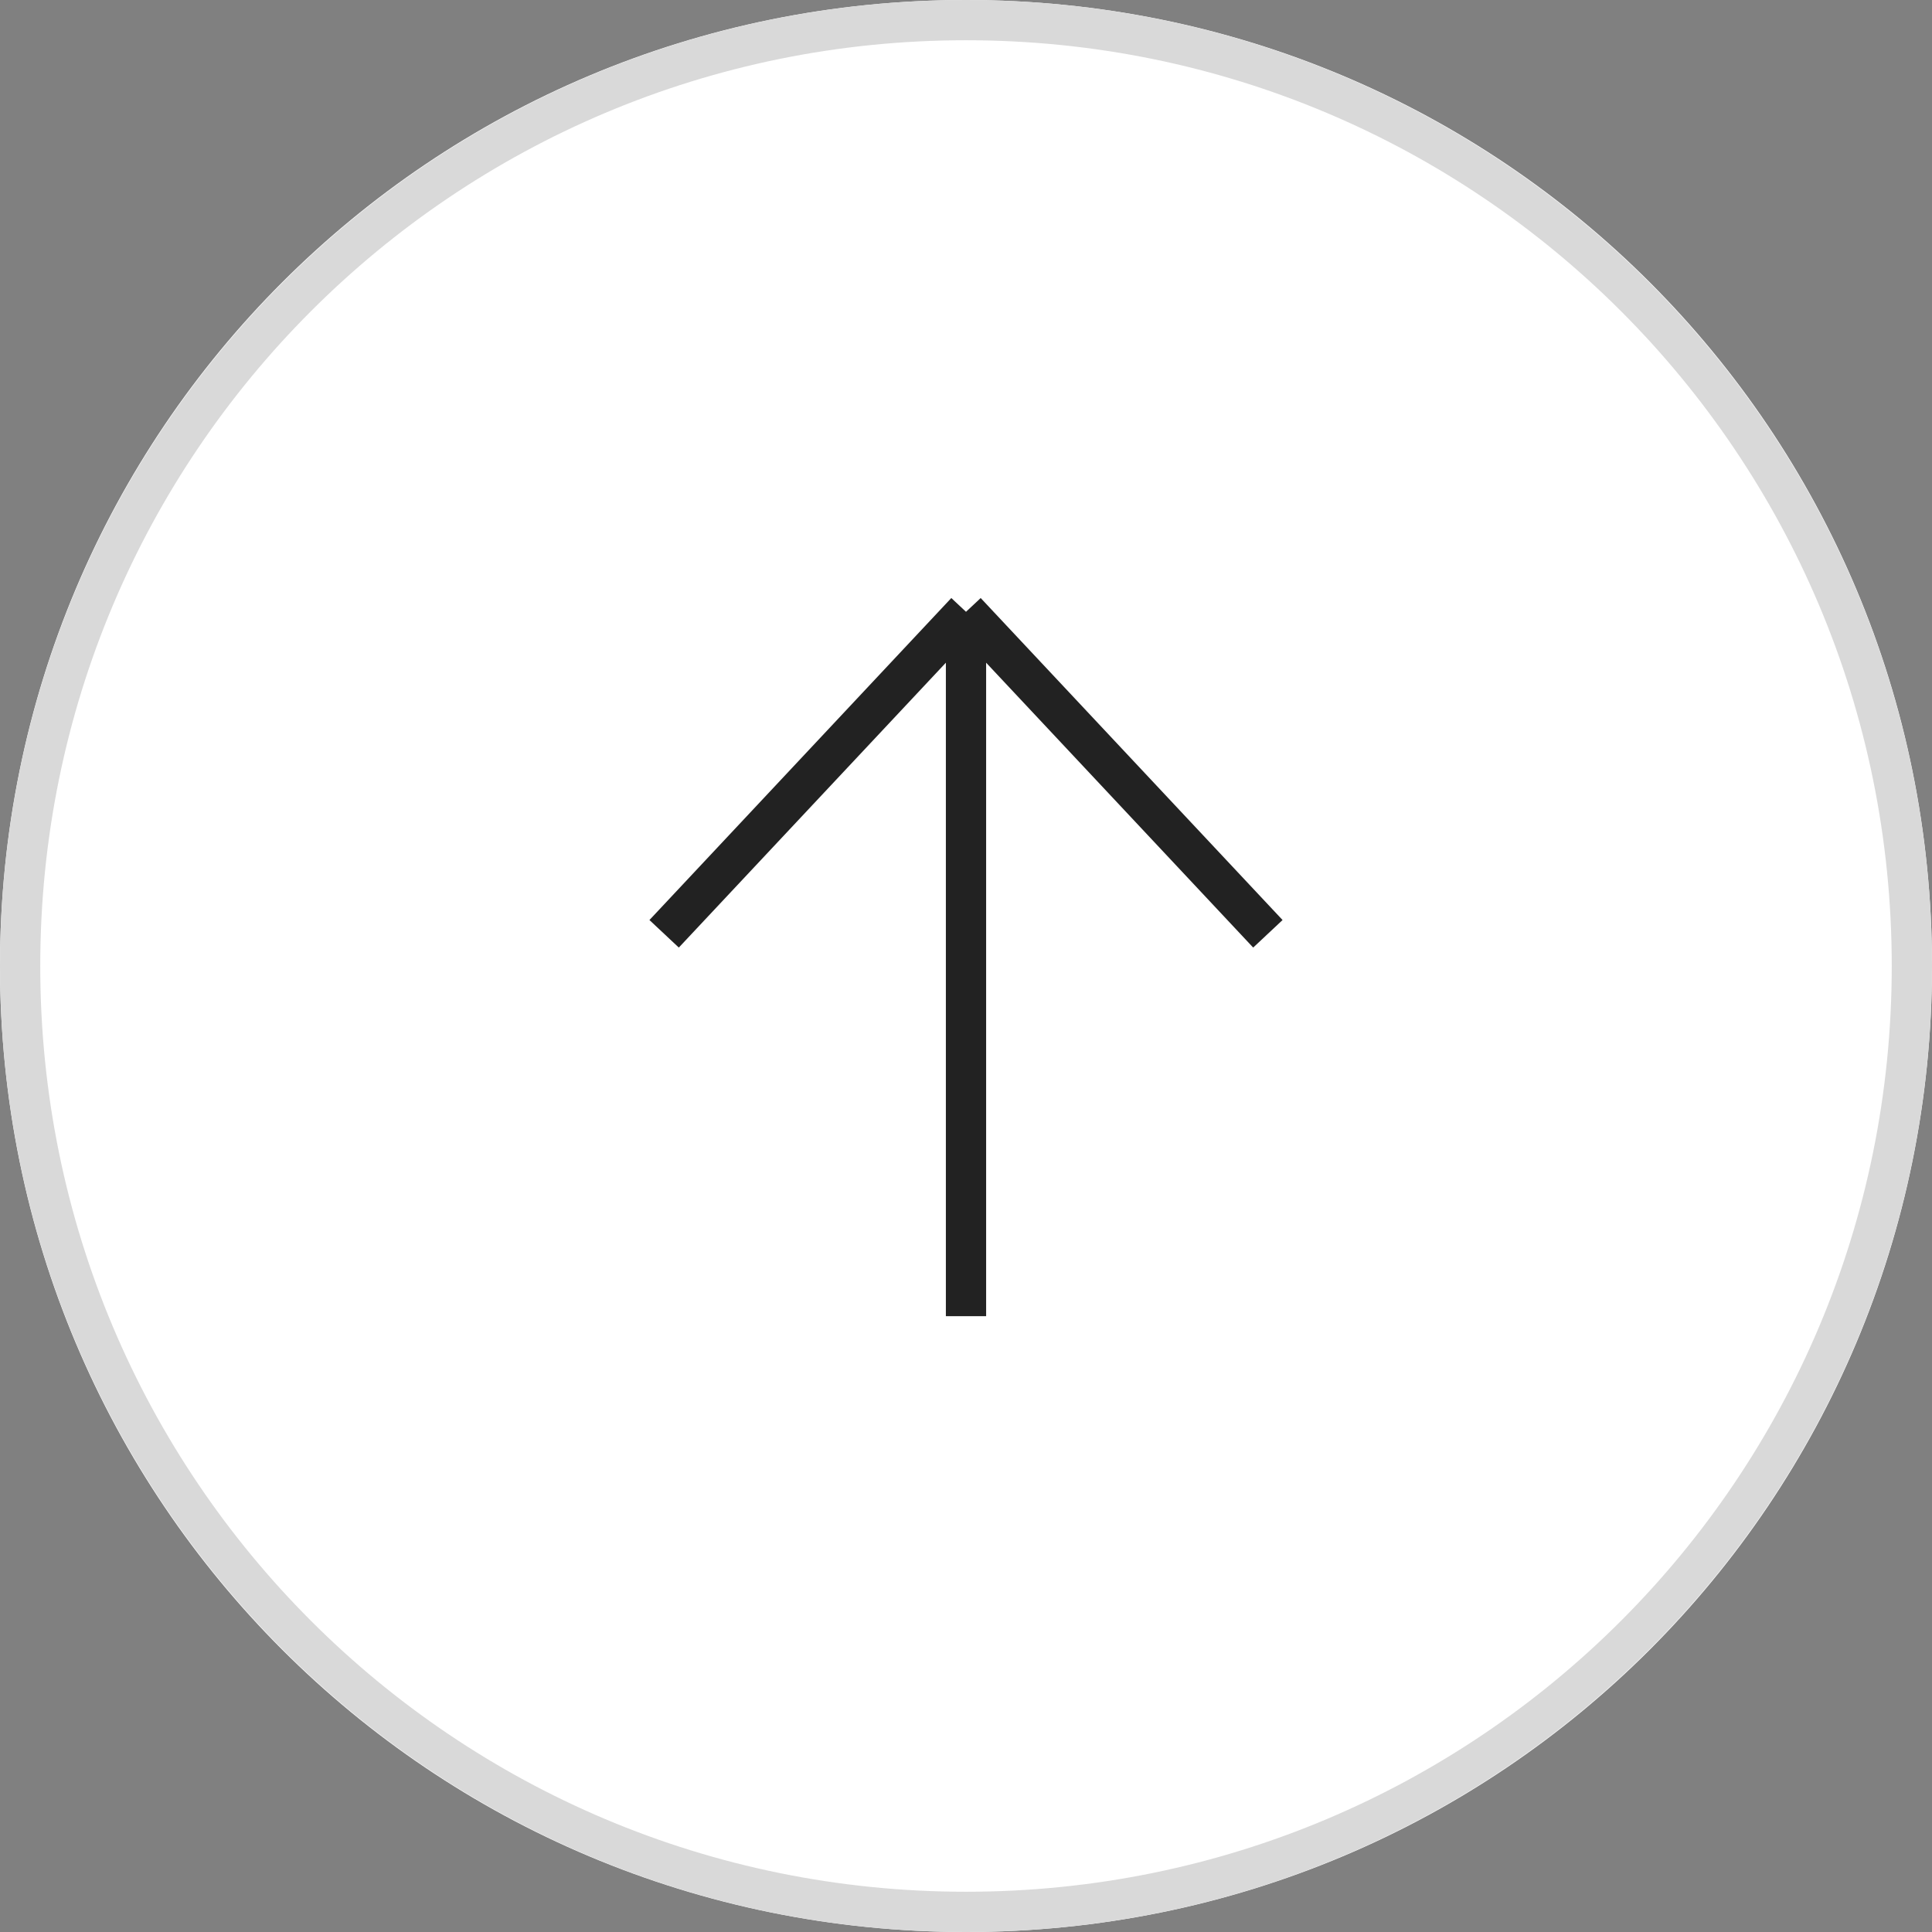 <?xml version="1.0" encoding="utf-8"?>
<!-- Generator: Adobe Illustrator 25.0.0, SVG Export Plug-In . SVG Version: 6.00 Build 0)  -->
<svg version="1.1" id="Layer_1" xmlns="http://www.w3.org/2000/svg" xmlns:xlink="http://www.w3.org/1999/xlink" x="0px" y="0px"
	 viewBox="0 0 48 48" style="enable-background:new 0 0 48 48;" xml:space="preserve">
<rect x="0" y="0" width="48" height="48" fill="#808080" stroke="none"/>
<style type="text/css">
	.st0{fill:#FFFFFF;}
	.st1{fill:none;stroke:#D9D9D9;}
	.st2{fill:none;stroke:#222222;}
</style>
<g>
	<path class="st0" d="M0,24L0,24C0,10.7,10.7,0,24,0l0,0c13.3,0,24,10.7,24,24l0,0c0,13.3-10.7,24-24,24l0,0C10.7,48,0,37.3,0,24z"
		/>
	<path class="st1" d="M0.5,24L0.5,24C0.5,11,11,0.5,24,0.5l0,0C37,0.5,47.5,11,47.5,24l0,0C47.5,37,37,47.5,24,47.5l0,0
		C11,47.5,0.5,37,0.5,24z"/>
	<path class="st2" d="M16.5,23.2l7.5-8 M24,15.2l7.5,8 M24,15.2v17.5"/>
</g>
</svg>
